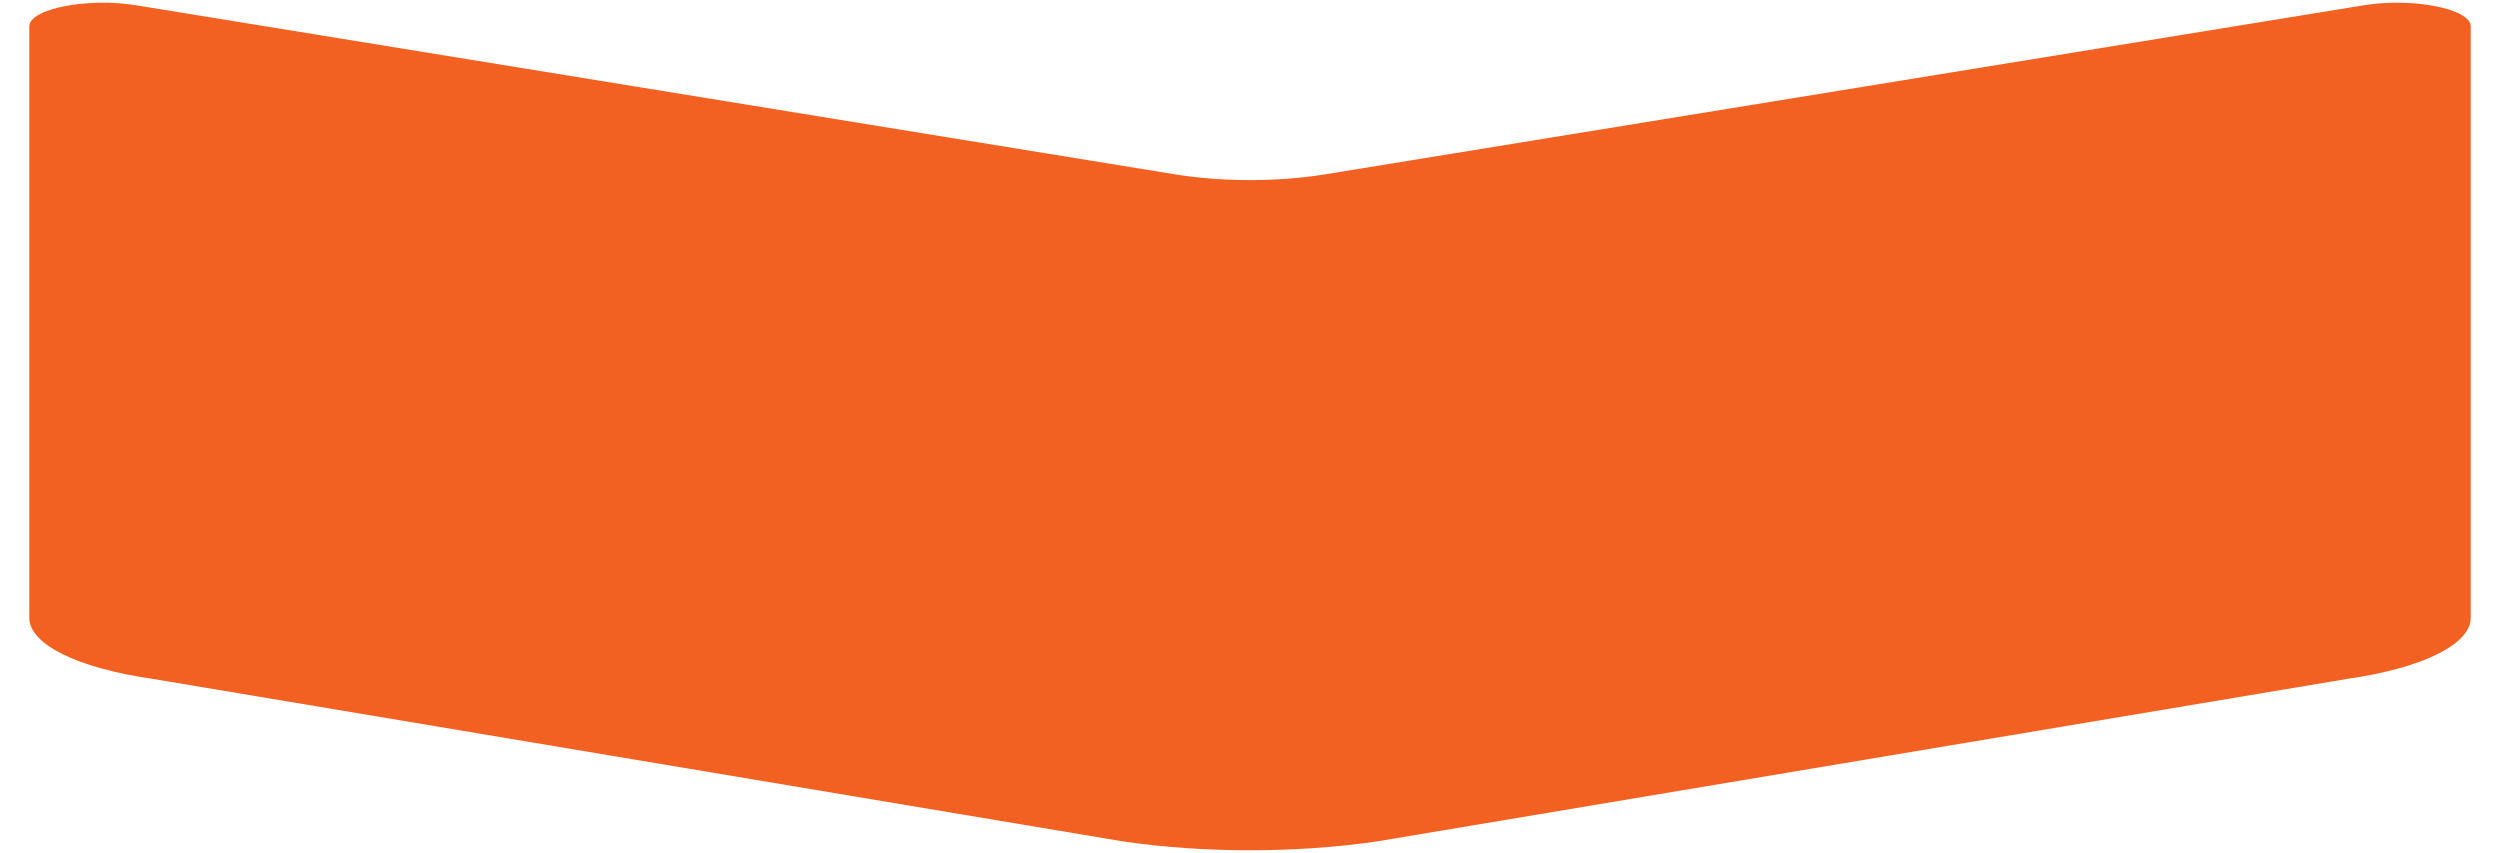 <?xml version="1.0" encoding="utf-8"?>
<!-- Generator: Adobe Illustrator 22.0.0, SVG Export Plug-In . SVG Version: 6.00 Build 0)  -->
<svg version="1.1" id="Capa_1" xmlns="http://www.w3.org/2000/svg" xmlns:xlink="http://www.w3.org/1999/xlink" x="0px" y="0px"
	 viewBox="0 0 768 262" style="enable-background:new 0 0 768 262;" xml:space="preserve">
<style type="text/css">
	.st0{fill:#F26122;}
</style>
<path class="st0" d="M759,189.8V8.1c0-5.4-17.7-8.9-32.7-6.5l-319.5,52c-14.3,2.3-31.3,2.3-45.6,0L41.7,1.6C26.7-0.8,9,2.7,9,8.1
	v181.7c0,8.1,14.7,15.4,37.6,18.7l298.5,50c24.7,3.6,53,3.6,77.8,0l298.5-50C744.3,205.2,759,197.9,759,189.8z"/>
</svg>
